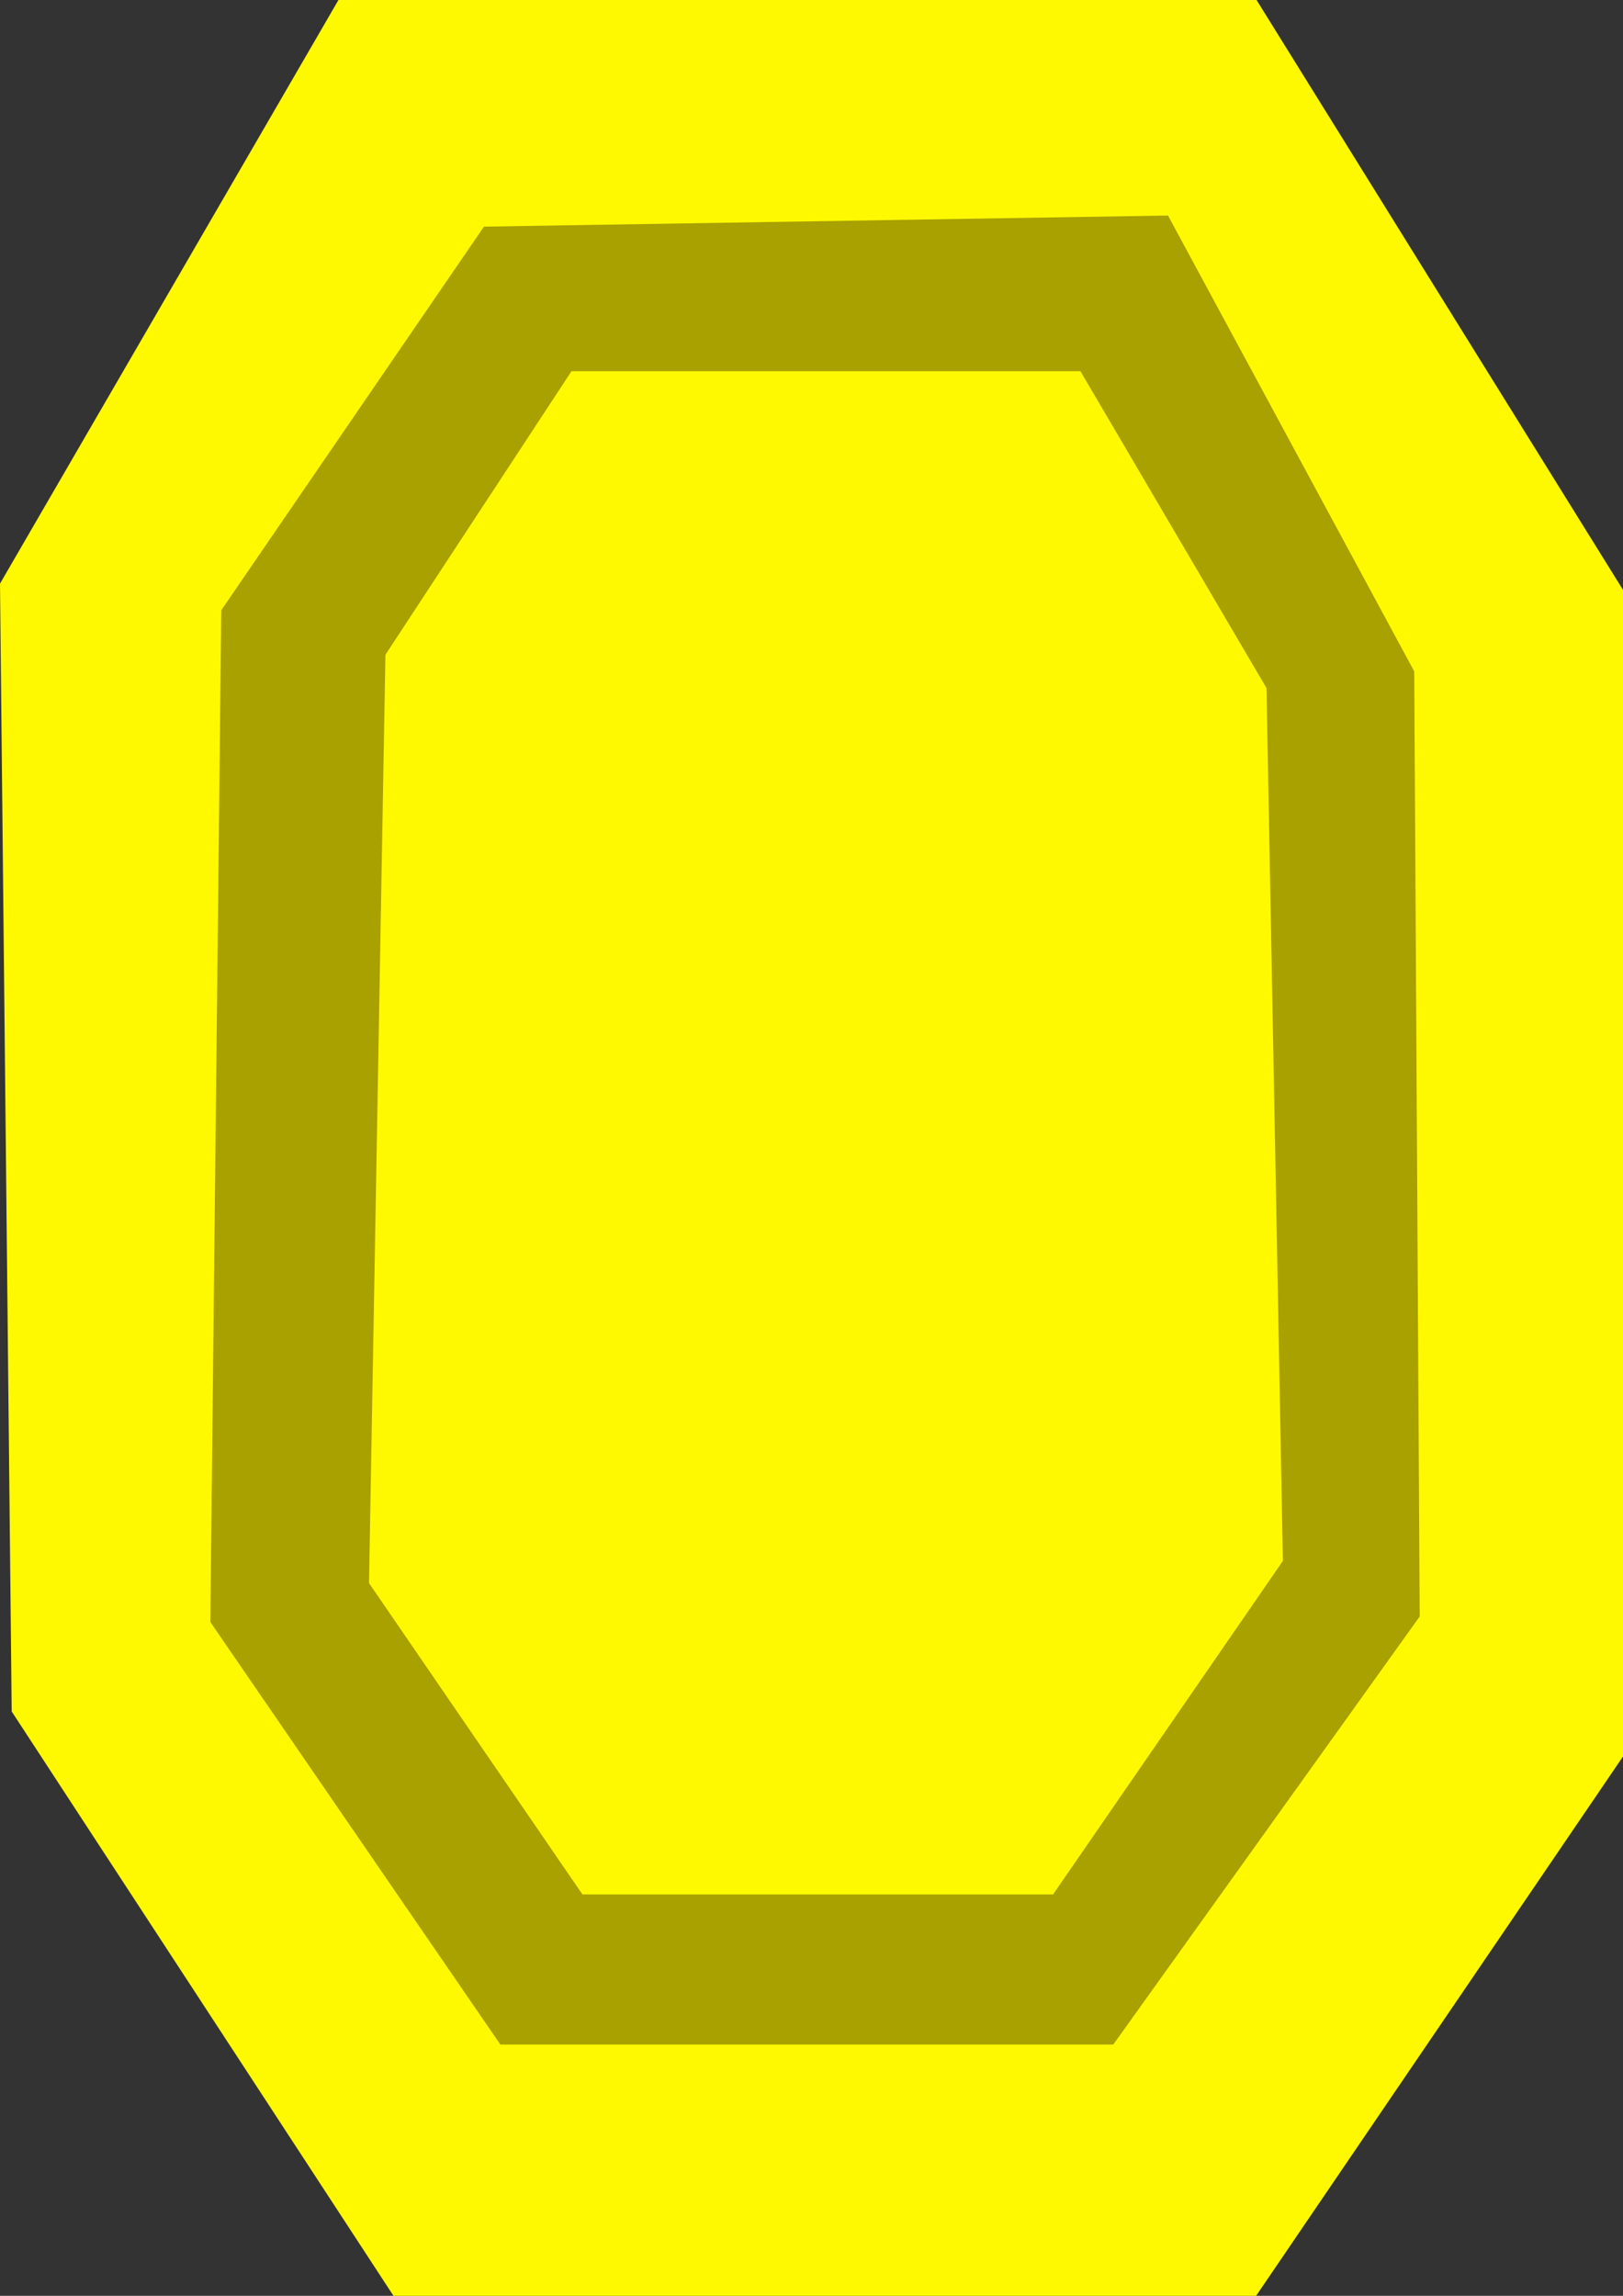 <?xml version="1.0" encoding="UTF-8" standalone="no"?>
<!-- Created with Inkscape (http://www.inkscape.org/) -->

<svg
   xmlns:dc="http://purl.org/dc/elements/1.1/"
   xmlns:cc="http://creativecommons.org/ns#"
   xmlns:rdf="http://www.w3.org/1999/02/22-rdf-syntax-ns#"
   xmlns:svg="http://www.w3.org/2000/svg"
   xmlns="http://www.w3.org/2000/svg"
   xmlns:sodipodi="http://sodipodi.sourceforge.net/DTD/sodipodi-0.dtd"
   xmlns:inkscape="http://www.inkscape.org/namespaces/inkscape"
   width="210mm"
   height="297mm"
   viewBox="0 0 210 297"
   version="1.1"
   id="svg8"
   inkscape:version="0.92.0 r15299"
   sodipodi:docname="coin.svg">
  <rect x="0" y="0" width="210" height="297" fill="#333333" stroke="none"/>
  <defs
     id="defs2" />
  <sodipodi:namedview
     id="base"
     pagecolor="#ffffff"
     bordercolor="#666666"
     borderopacity="1.0"
     inkscape:pageopacity="0.0"
     inkscape:pageshadow="2"
     inkscape:zoom="0.35"
     inkscape:cx="-64.285714"
     inkscape:cy="560"
     inkscape:document-units="mm"
     inkscape:current-layer="layer1"
     showgrid="false"
     inkscape:window-width="1920"
     inkscape:window-height="1017"
     inkscape:window-x="-8"
     inkscape:window-y="-8"
     inkscape:window-maximized="1" />
  <g
     inkscape:label="Layer 1"
     inkscape:groupmode="layer"
     id="layer1">
    <path
       style="fill:#fff900;stroke:none;stroke-width:0.265px;stroke-linecap:butt;stroke-linejoin:miter;stroke-opacity:1;fill-opacity:1"
       d="M 0,75.506 43.845,-0.089 H 162.53 L 210.911,77.774 212.423,223.673 162.53,297 51.405,297.756 1.512,221.405 Z"
       id="path3680"
       inkscape:connector-curvature="0"
       sodipodi:nodetypes="ccccccccc" />
    <path
       style="fill:#a8a100;fill-opacity:1;stroke:none;stroke-width:0.25px;stroke-linecap:butt;stroke-linejoin:miter;stroke-opacity:1"
       d="M 151.126,27.881 62.617,29.319 28.63,78.943 27.215,209.836 64.742,264.494 H 144.045 L 183.696,209.116 182.988,86.855 Z M 73.946,48.018 h 65.85 l 24.074,40.994 2.124,112.913 -29.739,43.151 H 75.363 L 47.748,204.801 49.872,84.697 Z"
       id="path4489"
       inkscape:connector-curvature="0" />
  </g>
</svg>
